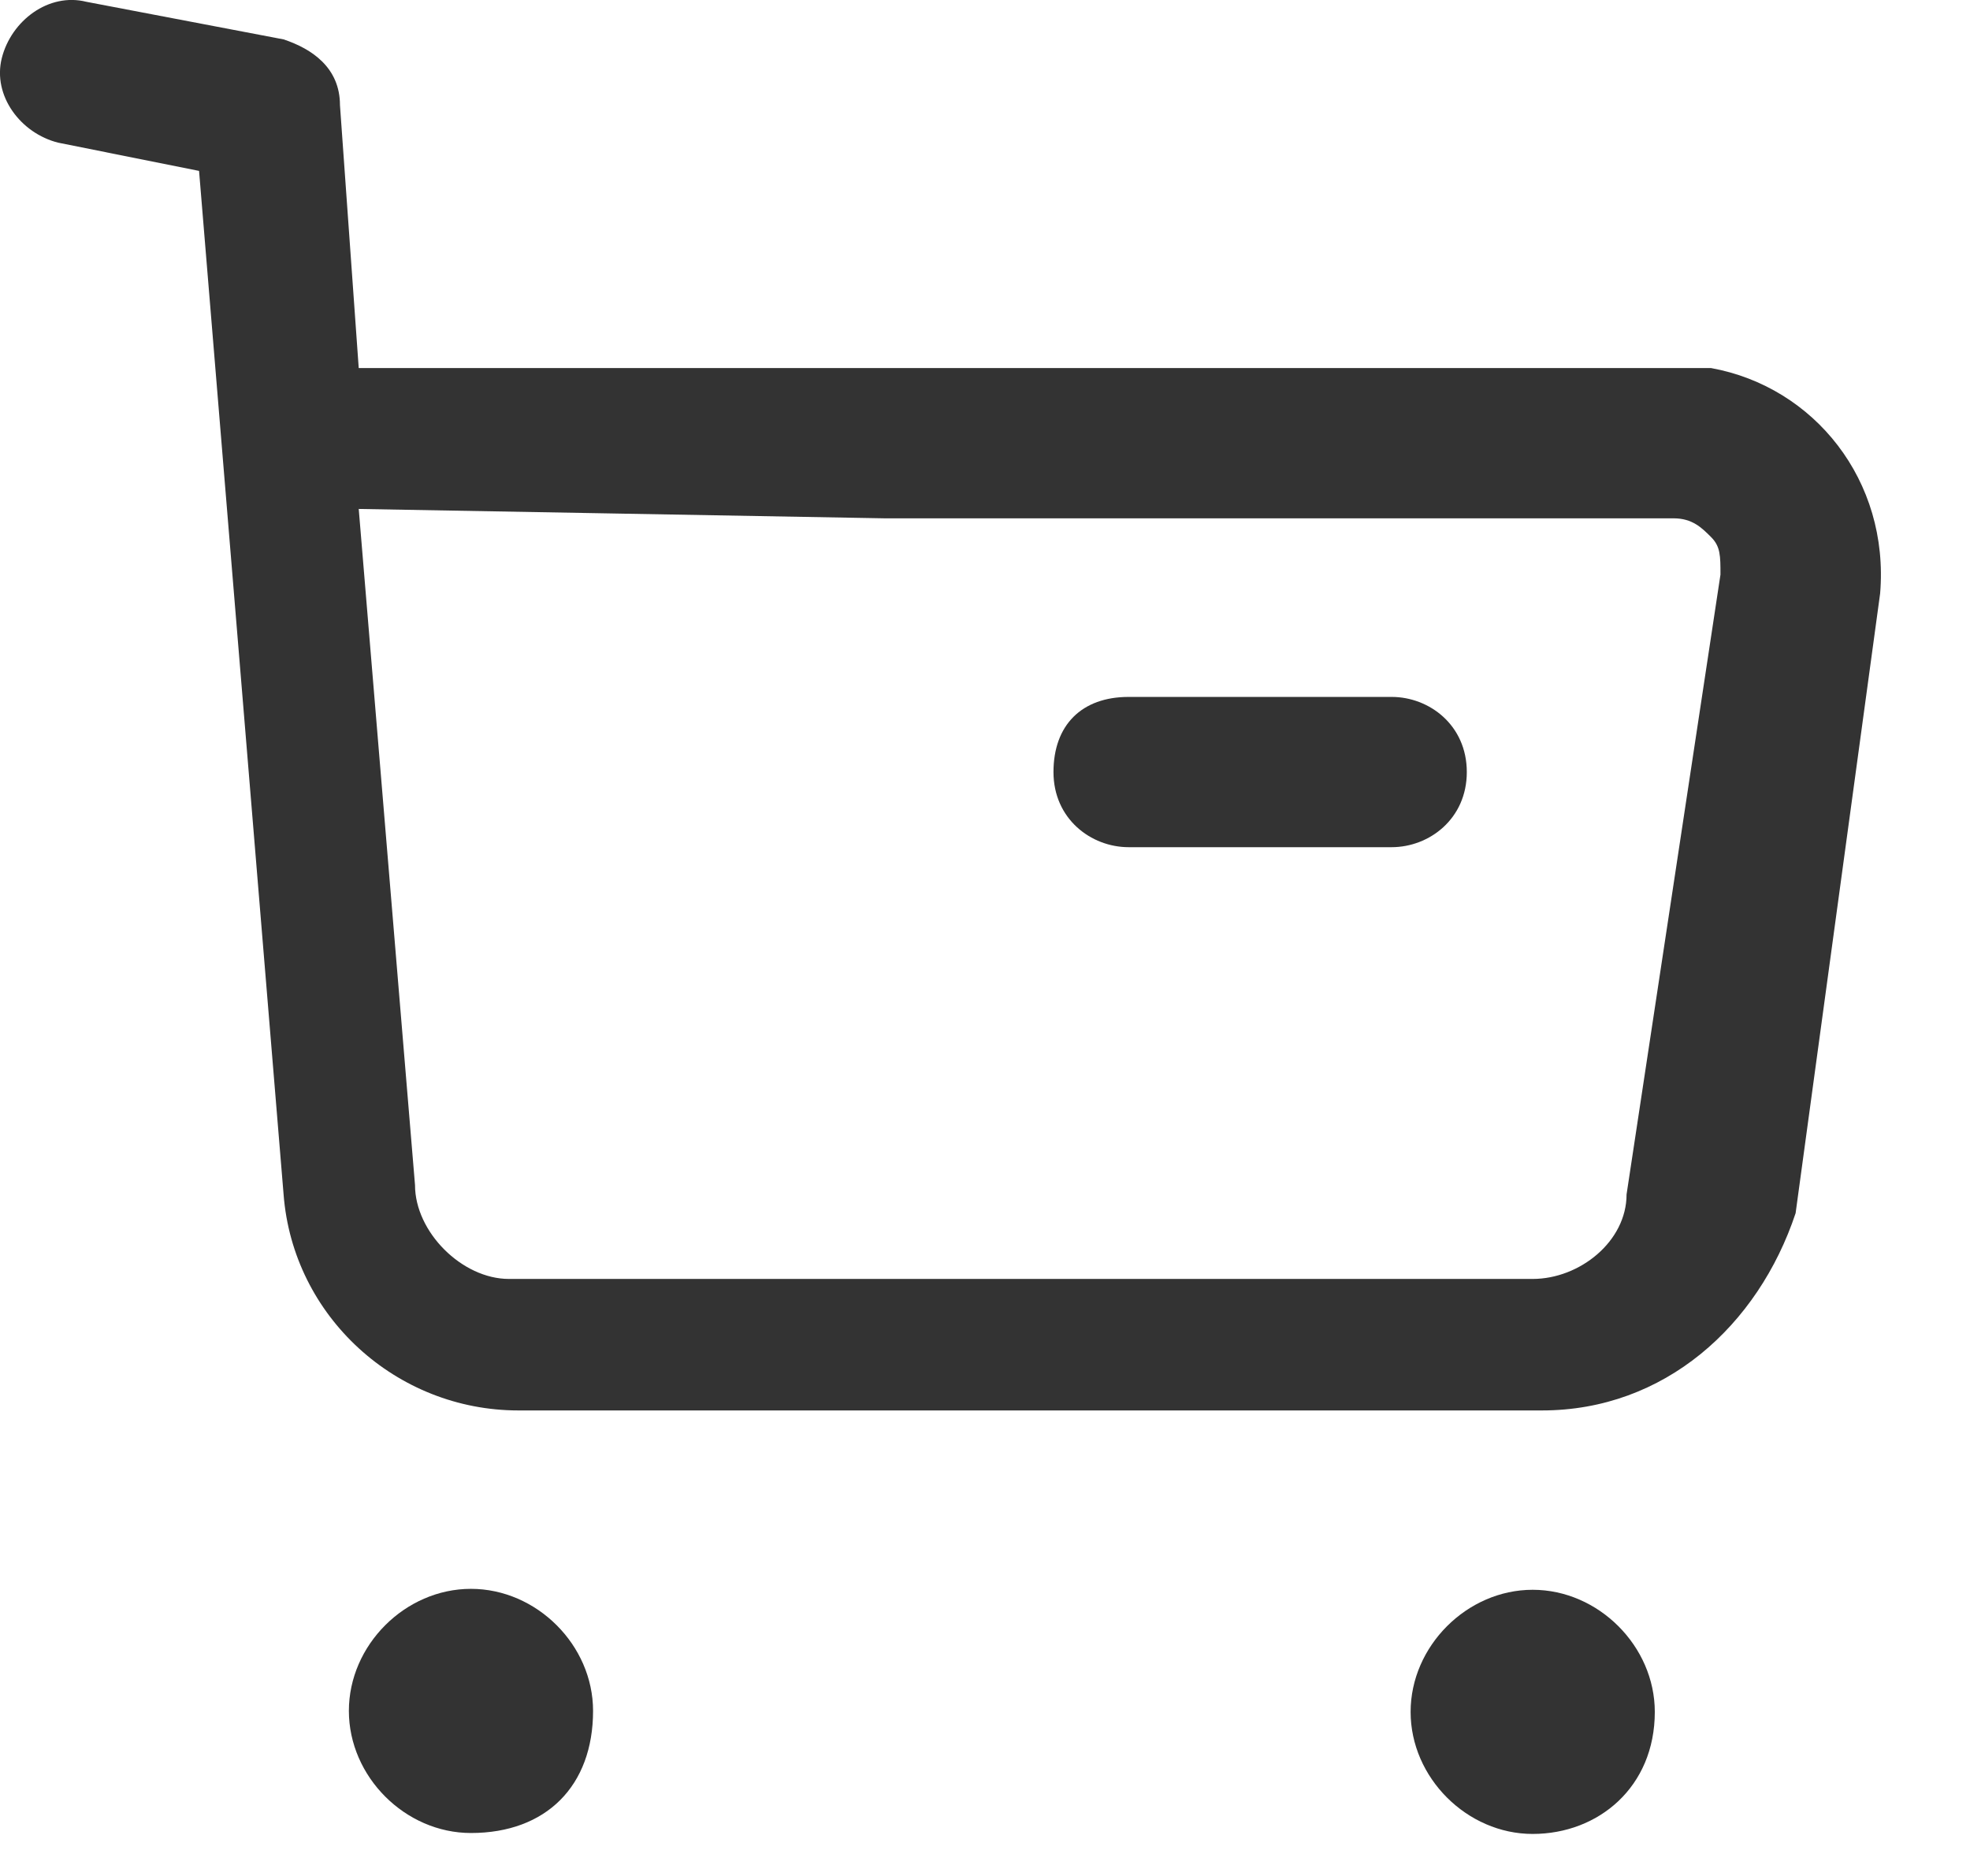 <svg width="21" height="20" viewBox="0 0 21 20" xmlns="http://www.w3.org/2000/svg">
<path d="M5.02 17.739C5.32 17.739 5.521 17.939 5.521 18.239C5.521 18.54 5.32 18.74 5.02 18.74C4.72 18.74 4.519 18.54 4.519 18.239C4.519 18.039 4.72 17.739 5.02 17.739Z" fill="#333333"/>
<path d="M4.519 18.341C4.519 18.641 4.72 18.841 5.02 18.841C5.32 18.841 5.521 18.641 5.521 18.341C5.521 18.04 5.32 17.84 5.02 17.84C4.72 17.74 4.519 17.94 4.519 18.341Z" fill="#333333"/>
<path d="M5.02 19.542C4.319 19.542 3.719 18.941 3.719 18.24C3.719 17.539 4.319 16.939 5.02 16.939C5.721 16.939 6.322 17.539 6.322 18.24C6.322 19.041 5.821 19.542 5.02 19.542ZM5.02 18.04C4.92 18.04 4.82 18.14 4.82 18.24C4.82 18.34 4.92 18.44 5.02 18.44C5.12 18.44 5.22 18.34 5.22 18.24C5.32 18.14 5.22 18.04 5.02 18.04Z" fill="#333333"/>
<path d="M16.338 17.741C16.639 17.741 16.839 17.941 16.839 18.241C16.839 18.542 16.639 18.742 16.338 18.742C16.038 18.742 15.838 18.542 15.838 18.241C15.838 18.041 16.038 17.741 16.338 17.741Z" fill="#333333"/>
<path d="M15.838 18.342C15.838 18.642 16.038 18.843 16.338 18.843C16.639 18.843 16.839 18.642 16.839 18.342C16.839 18.042 16.639 17.841 16.338 17.841C16.038 17.741 15.838 18.042 15.838 18.342Z" fill="#333333"/>
<path d="M16.338 19.552C15.638 19.552 15.037 18.952 15.037 18.251C15.037 17.55 15.638 16.949 16.338 16.949C17.039 16.949 17.64 17.55 17.64 18.251C17.64 19.052 17.039 19.552 16.338 19.552ZM16.338 18.051C16.238 18.051 16.138 18.151 16.138 18.251C16.138 18.351 16.238 18.451 16.338 18.451C16.439 18.451 16.439 18.451 16.539 18.351V18.251C16.539 18.151 16.439 18.051 16.338 18.051Z" fill="#333333"/>
<path d="M16.438 15.037H5.526C4.224 15.037 3.123 14.035 3.023 12.734L2.122 1.822L0.62 1.521C0.22 1.421 -0.081 1.02 0.019 0.62C0.12 0.219 0.52 -0.081 0.92 0.019L3.023 0.42C3.323 0.52 3.624 0.72 3.624 1.121L3.824 3.924C18.14 3.924 18.14 3.924 18.24 3.924C19.341 4.124 20.142 5.125 20.042 6.327L19.141 12.934C18.741 14.136 17.74 15.037 16.438 15.037ZM3.824 5.426L4.424 12.634C4.424 13.134 4.925 13.635 5.425 13.635H16.338C16.839 13.635 17.339 13.235 17.339 12.734L18.34 6.126C18.34 5.926 18.34 5.826 18.24 5.726C18.14 5.626 18.04 5.526 17.84 5.526C17.84 5.526 17.239 5.526 16.238 5.526C14.636 5.526 12.133 5.526 9.43 5.526L3.824 5.426Z" fill="#333333"/>
<path d="M14.835 9.032H12.031C11.631 9.032 11.23 8.731 11.23 8.231C11.23 7.73 11.531 7.43 12.031 7.43H14.835C15.235 7.43 15.636 7.73 15.636 8.231C15.636 8.731 15.235 9.032 14.835 9.032Z" fill="#333333"/>
</svg>
